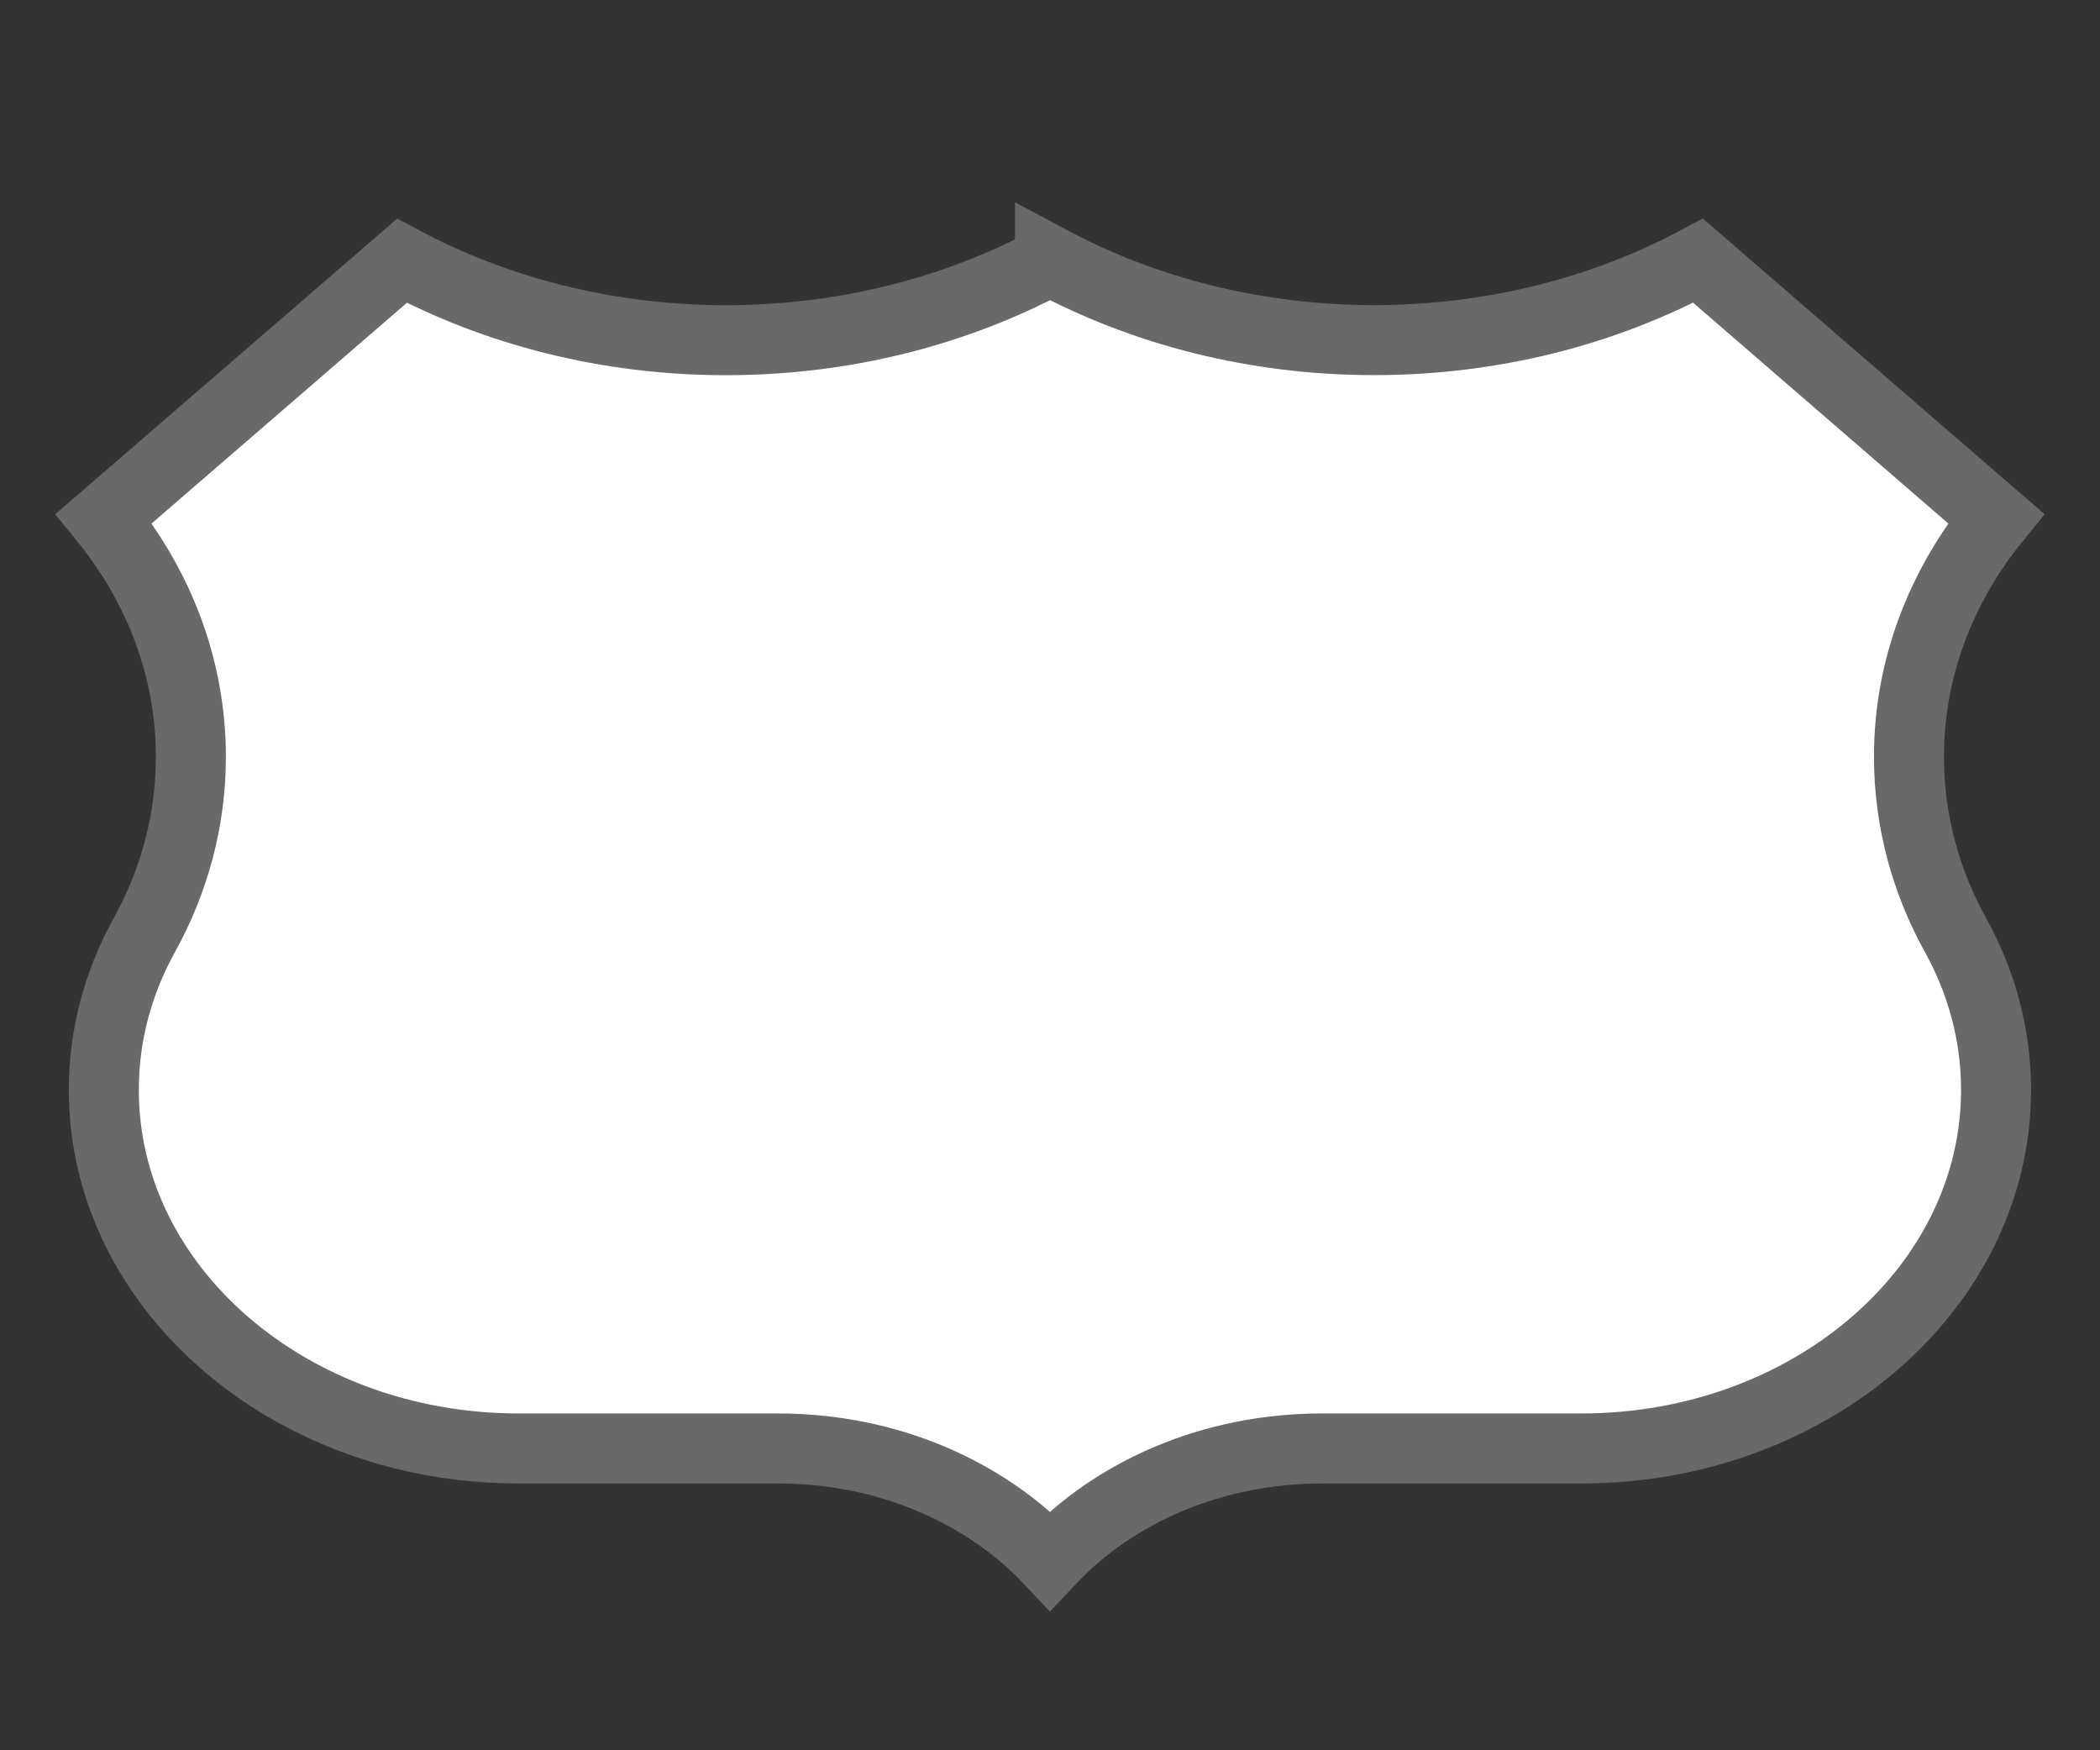 <?xml version="1.0" encoding="UTF-8" standalone="no"?>
<!-- Generator: Adobe Illustrator 16.0.4, SVG Export Plug-In . SVG Version: 6.00 Build 0)  -->

<svg
   xmlns:dc="http://purl.org/dc/elements/1.1/"
   xmlns:cc="http://creativecommons.org/ns#"
   xmlns:rdf="http://www.w3.org/1999/02/22-rdf-syntax-ns#"
   xmlns:svg="http://www.w3.org/2000/svg"
   xmlns="http://www.w3.org/2000/svg"
   xmlns:sodipodi="http://sodipodi.sourceforge.net/DTD/sodipodi-0.dtd"
   xmlns:inkscape="http://www.inkscape.org/namespaces/inkscape"
   version="1.1"
   id="Слой_1"
   x="0px"
   y="0px"
   width="30"
   height="25"
   viewBox="0 0 30 25"
   enable-background="new 0 0 17.143 17.17"
   xml:space="preserve"
   inkscape:version="0.91 r13725"
   sodipodi:docname="h_white_usshield_3_road_shield.svg"><rect x="0" y="0" width="30" height="25" fill="#333333" stroke="none"/><defs
     id="defs11" /><sodipodi:namedview
     pagecolor="#ffffff"
     bordercolor="#666666"
     borderopacity="1"
     objecttolerance="10"
     gridtolerance="10"
     guidetolerance="10"
     inkscape:pageopacity="0"
     inkscape:pageshadow="2"
     inkscape:window-width="1920"
     inkscape:window-height="1006"
     id="namedview9"
     showgrid="false"
     inkscape:zoom="19.43823"
     inkscape:cx="-2.1922553"
     inkscape:cy="17.719398"
     inkscape:window-x="1920"
     inkscape:window-y="0"
     inkscape:window-maximized="1"
     inkscape:current-layer="Слой_1" /><path
     id="path11"
     d="m 15,3.725 c -1.345,0.719 -2.931,1.134 -4.629,1.134 -1.698,0 -3.284,-0.415 -4.629,-1.134 l -4.259,3.681 c 0.784,0.963 1.244,2.136 1.244,3.403 0,0.914 -0.24,1.78 -0.668,2.553 -0.369,0.668 -0.576,1.416 -0.576,2.206 0,2.828 2.653,5.121 5.925,5.121 l 3.707,0 c 1.568,0 2.967,0.624 3.884,1.6 0.917,-0.976 2.316,-1.6 3.884,-1.6 l 3.707,0 c 3.272,0 5.925,-2.293 5.925,-5.121 0,-0.79 -0.207,-1.538 -0.576,-2.206 -0.428,-0.773 -0.668,-1.639 -0.668,-2.553 0,-1.267 0.46,-2.44 1.244,-3.403 L 24.258,3.724 c -1.345,0.719 -2.931,1.134 -4.629,1.134 -1.698,0 -3.284,-0.415 -4.629,-1.134 z"
     inkscape:connector-curvature="0"
     style="color:#000000;clip-rule:evenodd;display:inline;overflow:visible;visibility:visible;opacity:1;isolation:auto;mix-blend-mode:normal;color-interpolation:sRGB;color-interpolation-filters:linearRGB;solid-color:#000000;solid-opacity:1;fill:#ffffff;fill-opacity:1;fill-rule:evenodd;stroke:#696969;stroke-width:1;stroke-linecap:butt;stroke-linejoin:miter;stroke-miterlimit:4;stroke-dasharray:none;stroke-dashoffset:0;stroke-opacity:1;color-rendering:auto;image-rendering:auto;shape-rendering:auto;text-rendering:auto;enable-background:accumulate" /></svg>